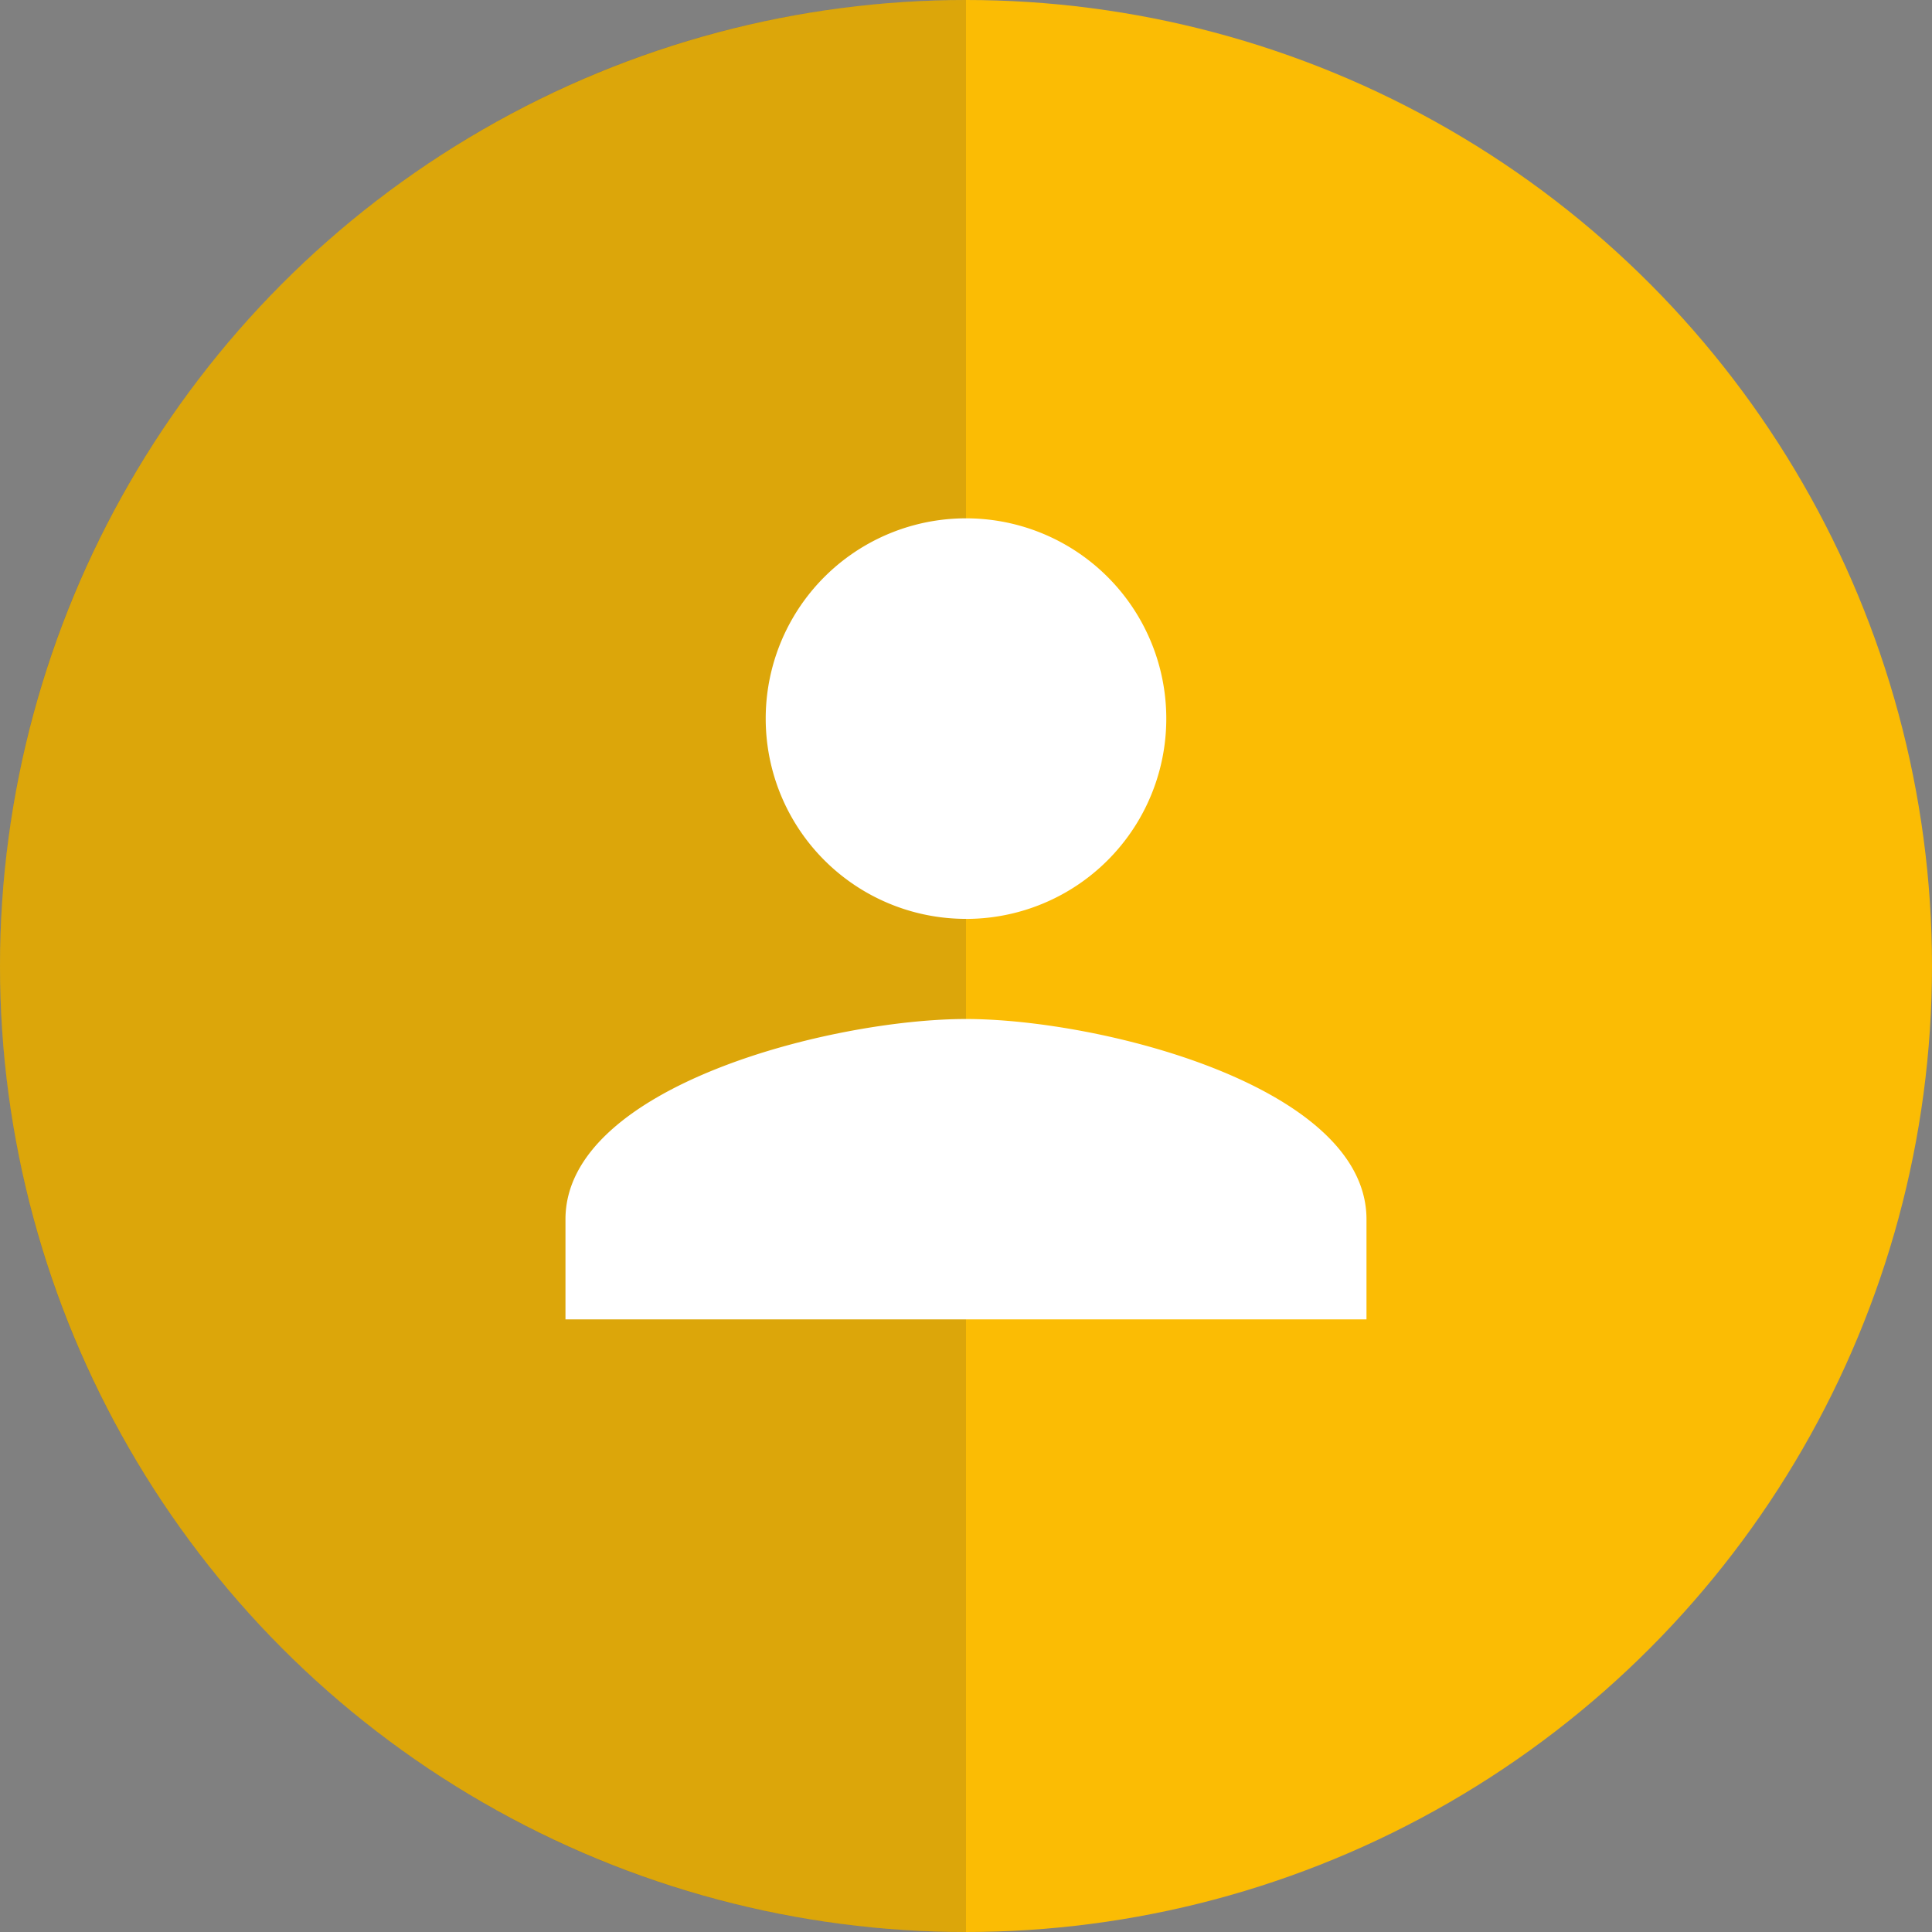 <svg viewBox="0 0 48 48" xmlns="http://www.w3.org/2000/svg"><rect x="0" y="0" width="48" height="48" fill="#808080" stroke="none"/><g fill-rule="nonzero" fill="none"><circle fill="#FBBC04" cx="24" cy="24" r="24"/><path d="M24 0C10.745 0 0 10.745 0 24s10.745 24 24 24V0z" fill="#292D33" opacity=".15"/><path d="M24 22.83a4.974 4.974 0 0 0 4.976-4.976A4.974 4.974 0 0 0 24 12.878a4.974 4.974 0 0 0-4.976 4.976A4.974 4.974 0 0 0 24 22.829zm0 2.487c-3.321 0-9.951 1.667-9.951 4.976v2.487H33.95v-2.487c0-3.31-6.63-4.976-9.951-4.976z" fill="#FFF"/></g></svg>